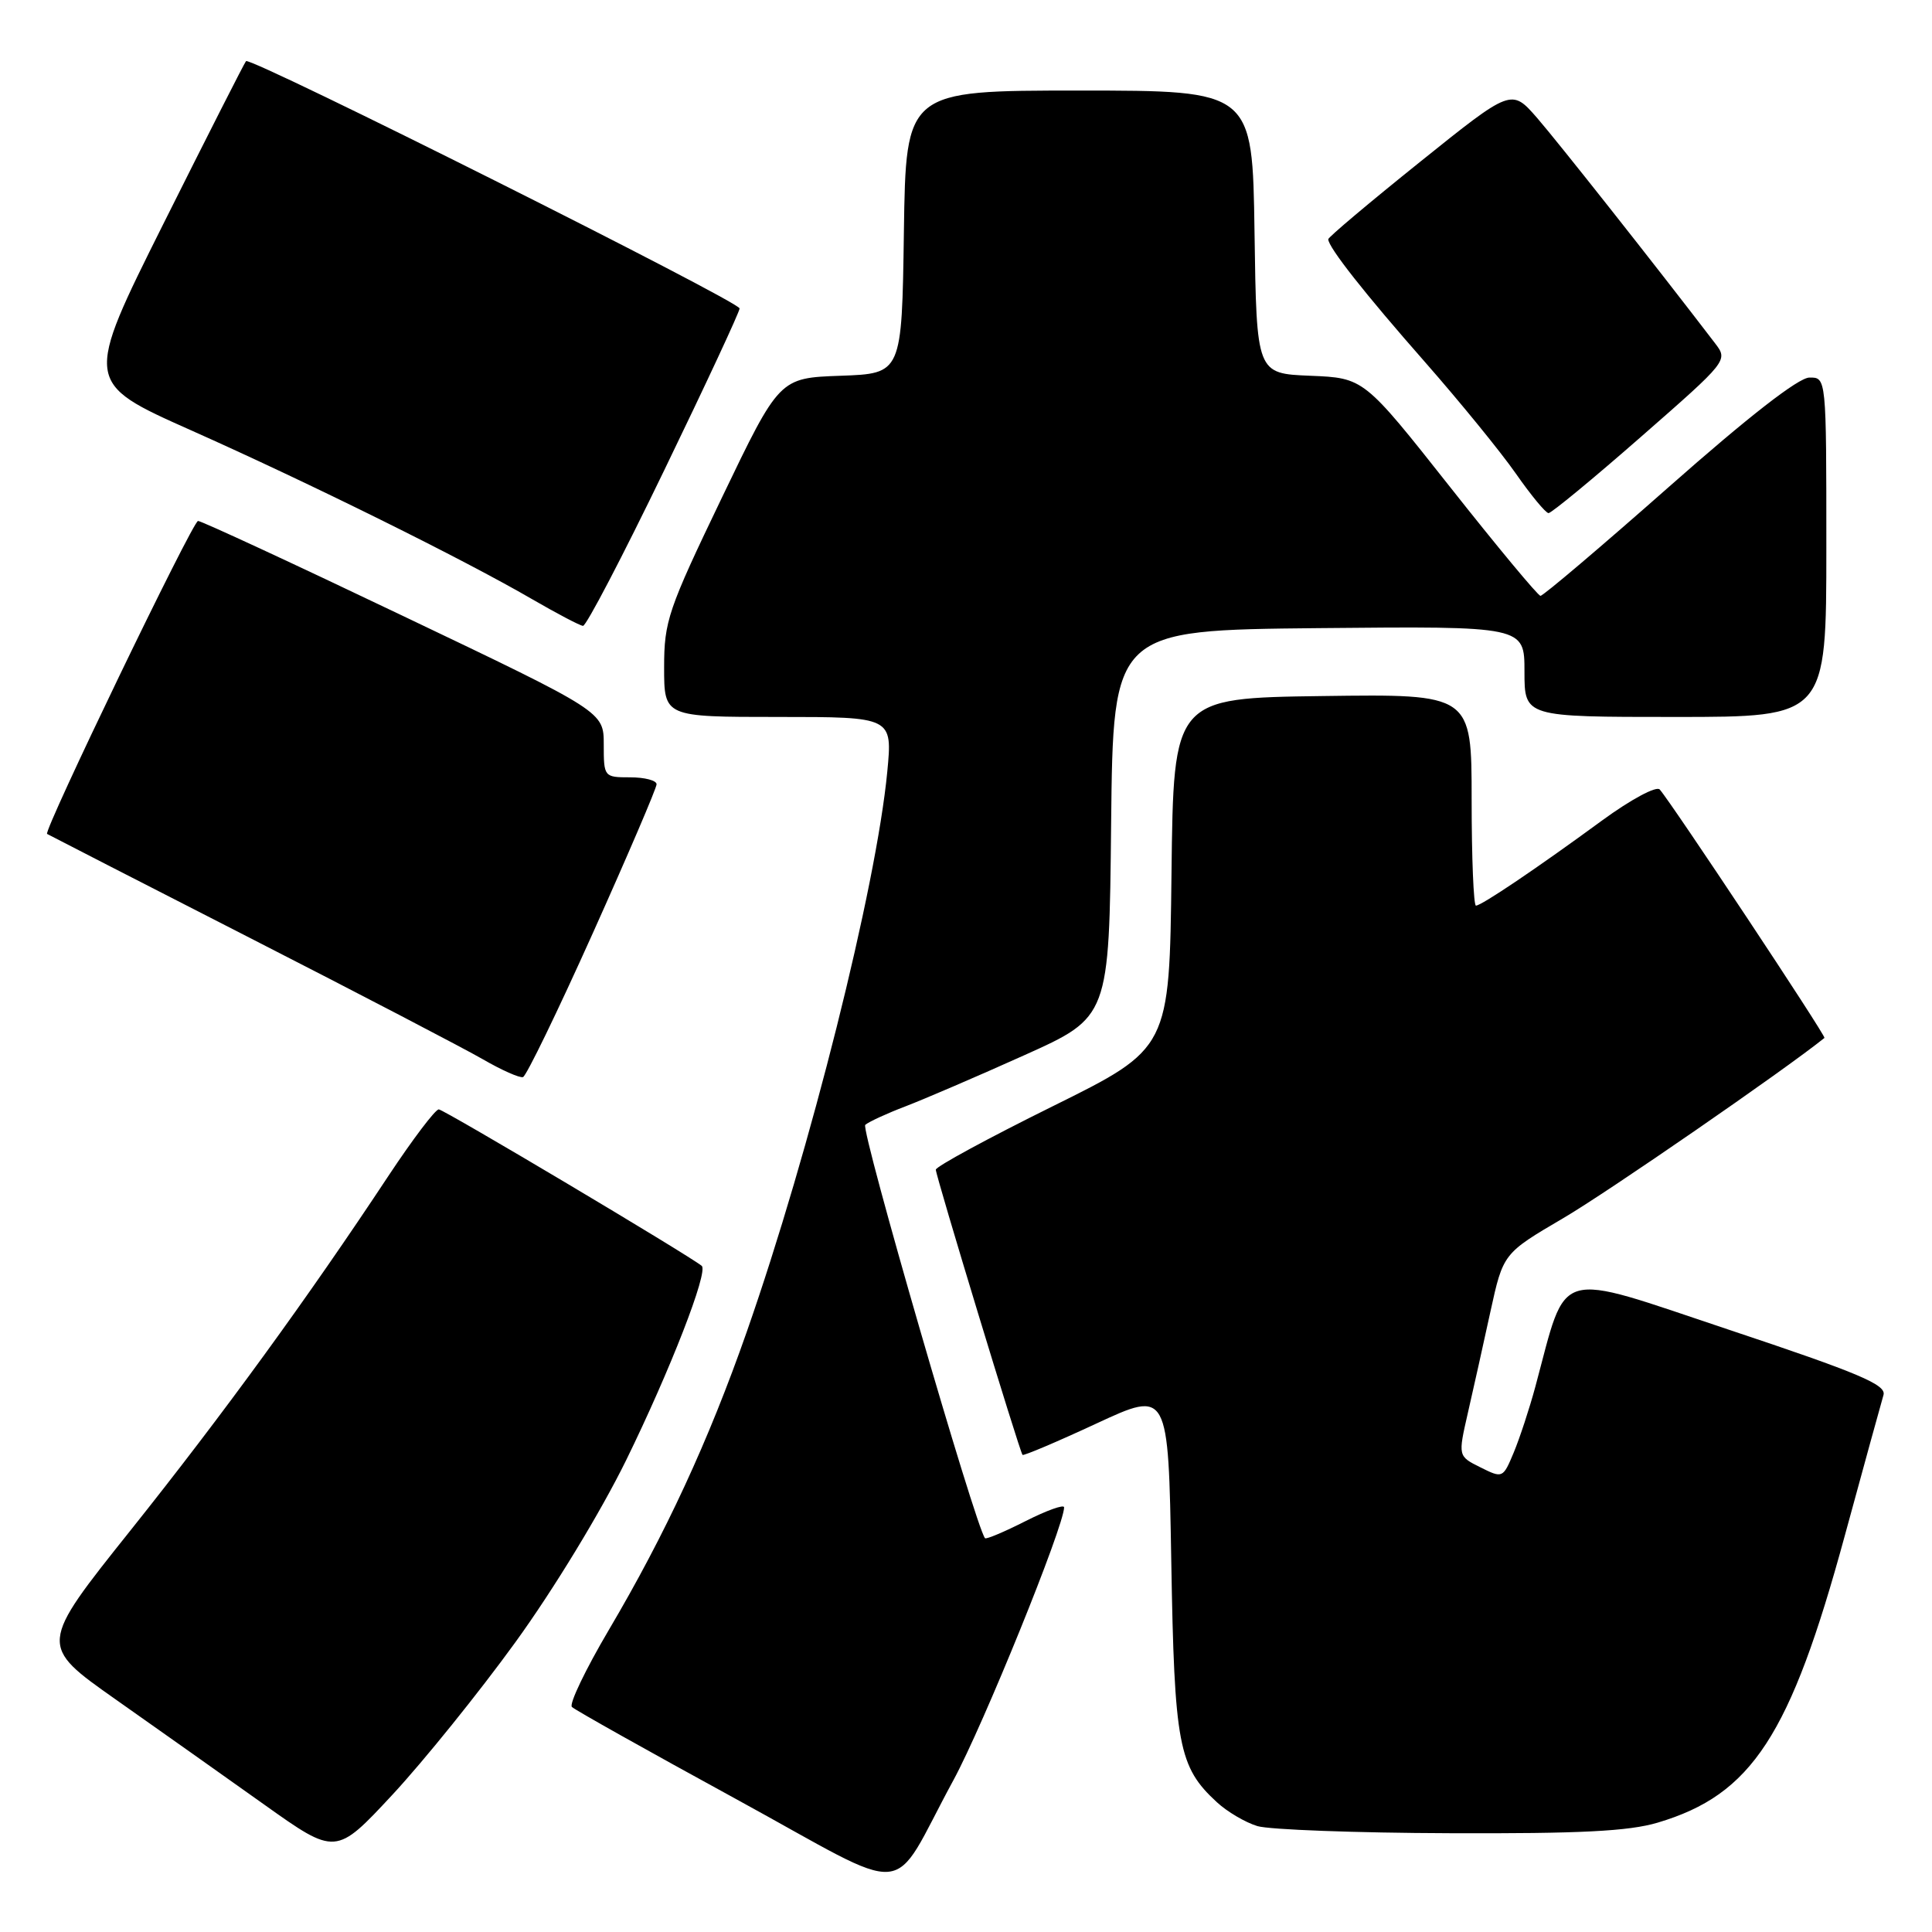<?xml version="1.0" encoding="UTF-8" standalone="no"?>
<!DOCTYPE svg PUBLIC "-//W3C//DTD SVG 1.1//EN" "http://www.w3.org/Graphics/SVG/1.1/DTD/svg11.dtd" >
<svg xmlns="http://www.w3.org/2000/svg" xmlns:xlink="http://www.w3.org/1999/xlink" version="1.1" viewBox="0 0 256 256">
 <g >
 <path fill="currentColor"
d=" M 126.34 235.87 C 130.28 228.61 140.99 202.22 141.00 199.73 C 141.00 199.31 138.71 200.13 135.90 201.55 C 133.10 202.97 130.68 203.99 130.52 203.82 C 129.30 202.42 114.00 149.63 114.65 149.05 C 115.12 148.64 117.53 147.53 120.00 146.59 C 122.47 145.64 129.56 142.60 135.73 139.82 C 146.97 134.77 146.97 134.77 147.23 109.14 C 147.50 83.50 147.50 83.50 174.75 83.23 C 202.00 82.97 202.00 82.97 202.00 88.98 C 202.00 95.00 202.00 95.00 222.00 95.00 C 242.00 95.00 242.00 95.00 242.00 72.50 C 242.00 50.00 242.00 50.00 239.75 50.03 C 238.30 50.05 231.68 55.20 221.12 64.53 C 212.10 72.49 204.45 78.98 204.12 78.95 C 203.78 78.93 198.37 72.42 192.11 64.49 C 180.72 50.08 180.72 50.08 173.61 49.79 C 166.50 49.50 166.50 49.50 166.23 30.75 C 165.96 12.00 165.96 12.00 143.00 12.00 C 120.04 12.00 120.04 12.00 119.77 30.75 C 119.50 49.50 119.50 49.50 111.39 49.79 C 103.27 50.08 103.27 50.08 95.64 65.97 C 88.51 80.81 88.00 82.31 88.00 88.43 C 88.00 95.00 88.00 95.00 103.13 95.00 C 118.26 95.00 118.26 95.00 117.57 102.25 C 116.10 117.58 107.35 152.47 98.94 176.50 C 93.88 190.95 88.19 203.24 80.67 215.98 C 77.59 221.20 75.39 225.79 75.78 226.18 C 76.18 226.58 85.94 232.05 97.47 238.35 C 121.52 251.49 117.66 251.83 126.34 235.87 Z  M 68.28 217.62 C 73.32 210.67 79.58 200.38 82.96 193.50 C 88.78 181.62 93.90 168.48 92.98 167.73 C 91.15 166.25 58.80 147.00 58.14 147.00 C 57.68 147.00 54.70 150.94 51.51 155.75 C 40.73 172.06 29.54 187.43 17.32 202.75 C 5.14 218.01 5.14 218.01 15.32 225.18 C 20.92 229.12 29.77 235.39 35.00 239.11 C 44.50 245.87 44.50 245.87 52.00 237.81 C 56.12 233.37 63.45 224.29 68.28 217.62 Z  M 219.65 241.51 C 232.13 237.80 237.22 230.01 244.44 203.50 C 246.99 194.15 249.30 185.76 249.57 184.85 C 249.98 183.49 246.38 181.96 229.10 176.20 C 205.71 168.39 207.74 167.79 203.44 183.75 C 202.66 186.64 201.37 190.56 200.58 192.46 C 199.15 195.88 199.11 195.90 196.16 194.43 C 193.19 192.95 193.19 192.95 194.50 187.22 C 195.22 184.08 196.57 178.03 197.49 173.79 C 199.18 166.08 199.18 166.08 207.16 161.40 C 212.97 158.00 236.49 141.77 241.75 137.53 C 242.01 137.32 221.42 106.28 219.92 104.61 C 219.48 104.12 216.10 105.93 212.31 108.70 C 203.63 115.06 196.30 120.00 195.57 120.00 C 195.26 120.00 195.00 113.69 195.00 105.98 C 195.00 91.96 195.00 91.96 175.25 92.23 C 155.50 92.50 155.50 92.50 155.23 115.71 C 154.96 138.93 154.96 138.93 139.48 146.59 C 130.97 150.80 124.00 154.58 124.00 154.99 C 124.00 155.81 135.10 192.33 135.49 192.78 C 135.62 192.93 140.02 191.07 145.27 188.63 C 154.81 184.20 154.81 184.20 155.20 206.85 C 155.61 231.23 156.15 234.12 161.24 238.80 C 162.61 240.07 165.03 241.49 166.62 241.97 C 168.20 242.44 179.66 242.87 192.07 242.91 C 209.35 242.98 215.81 242.65 219.65 241.51 Z  M 78.55 123.65 C 83.20 113.30 87.00 104.42 87.00 103.92 C 87.00 103.41 85.42 103.00 83.50 103.00 C 80.04 103.00 80.00 102.95 80.00 98.66 C 80.00 94.31 80.00 94.31 53.49 81.66 C 38.91 74.69 26.65 69.01 26.24 69.03 C 25.53 69.05 5.72 110.13 6.24 110.50 C 6.38 110.59 18.42 116.77 33.00 124.22 C 47.58 131.67 61.52 138.94 64.00 140.37 C 66.47 141.80 68.86 142.86 69.30 142.72 C 69.74 142.58 73.90 134.00 78.55 123.65 Z  M 88.00 62.34 C 93.50 50.98 98.00 41.32 98.00 40.87 C 98.00 39.95 33.18 7.47 32.60 8.10 C 32.39 8.32 27.48 18.00 21.68 29.60 C 11.14 50.70 11.14 50.70 25.32 57.02 C 41.09 64.05 61.34 74.07 70.50 79.39 C 73.80 81.30 76.84 82.90 77.25 82.93 C 77.67 82.97 82.51 73.70 88.00 62.34 Z  M 217.44 57.88 C 228.97 47.79 228.99 47.76 227.25 45.48 C 219.29 35.07 206.42 18.79 203.66 15.61 C 200.27 11.73 200.27 11.73 188.14 21.47 C 181.46 26.83 176.00 31.43 176.00 31.70 C 176.00 32.76 180.86 38.93 188.84 48.00 C 193.43 53.23 198.84 59.86 200.85 62.74 C 202.86 65.62 204.81 67.98 205.19 67.99 C 205.57 67.99 211.08 63.45 217.44 57.88 Z "/>
</g>
</svg>